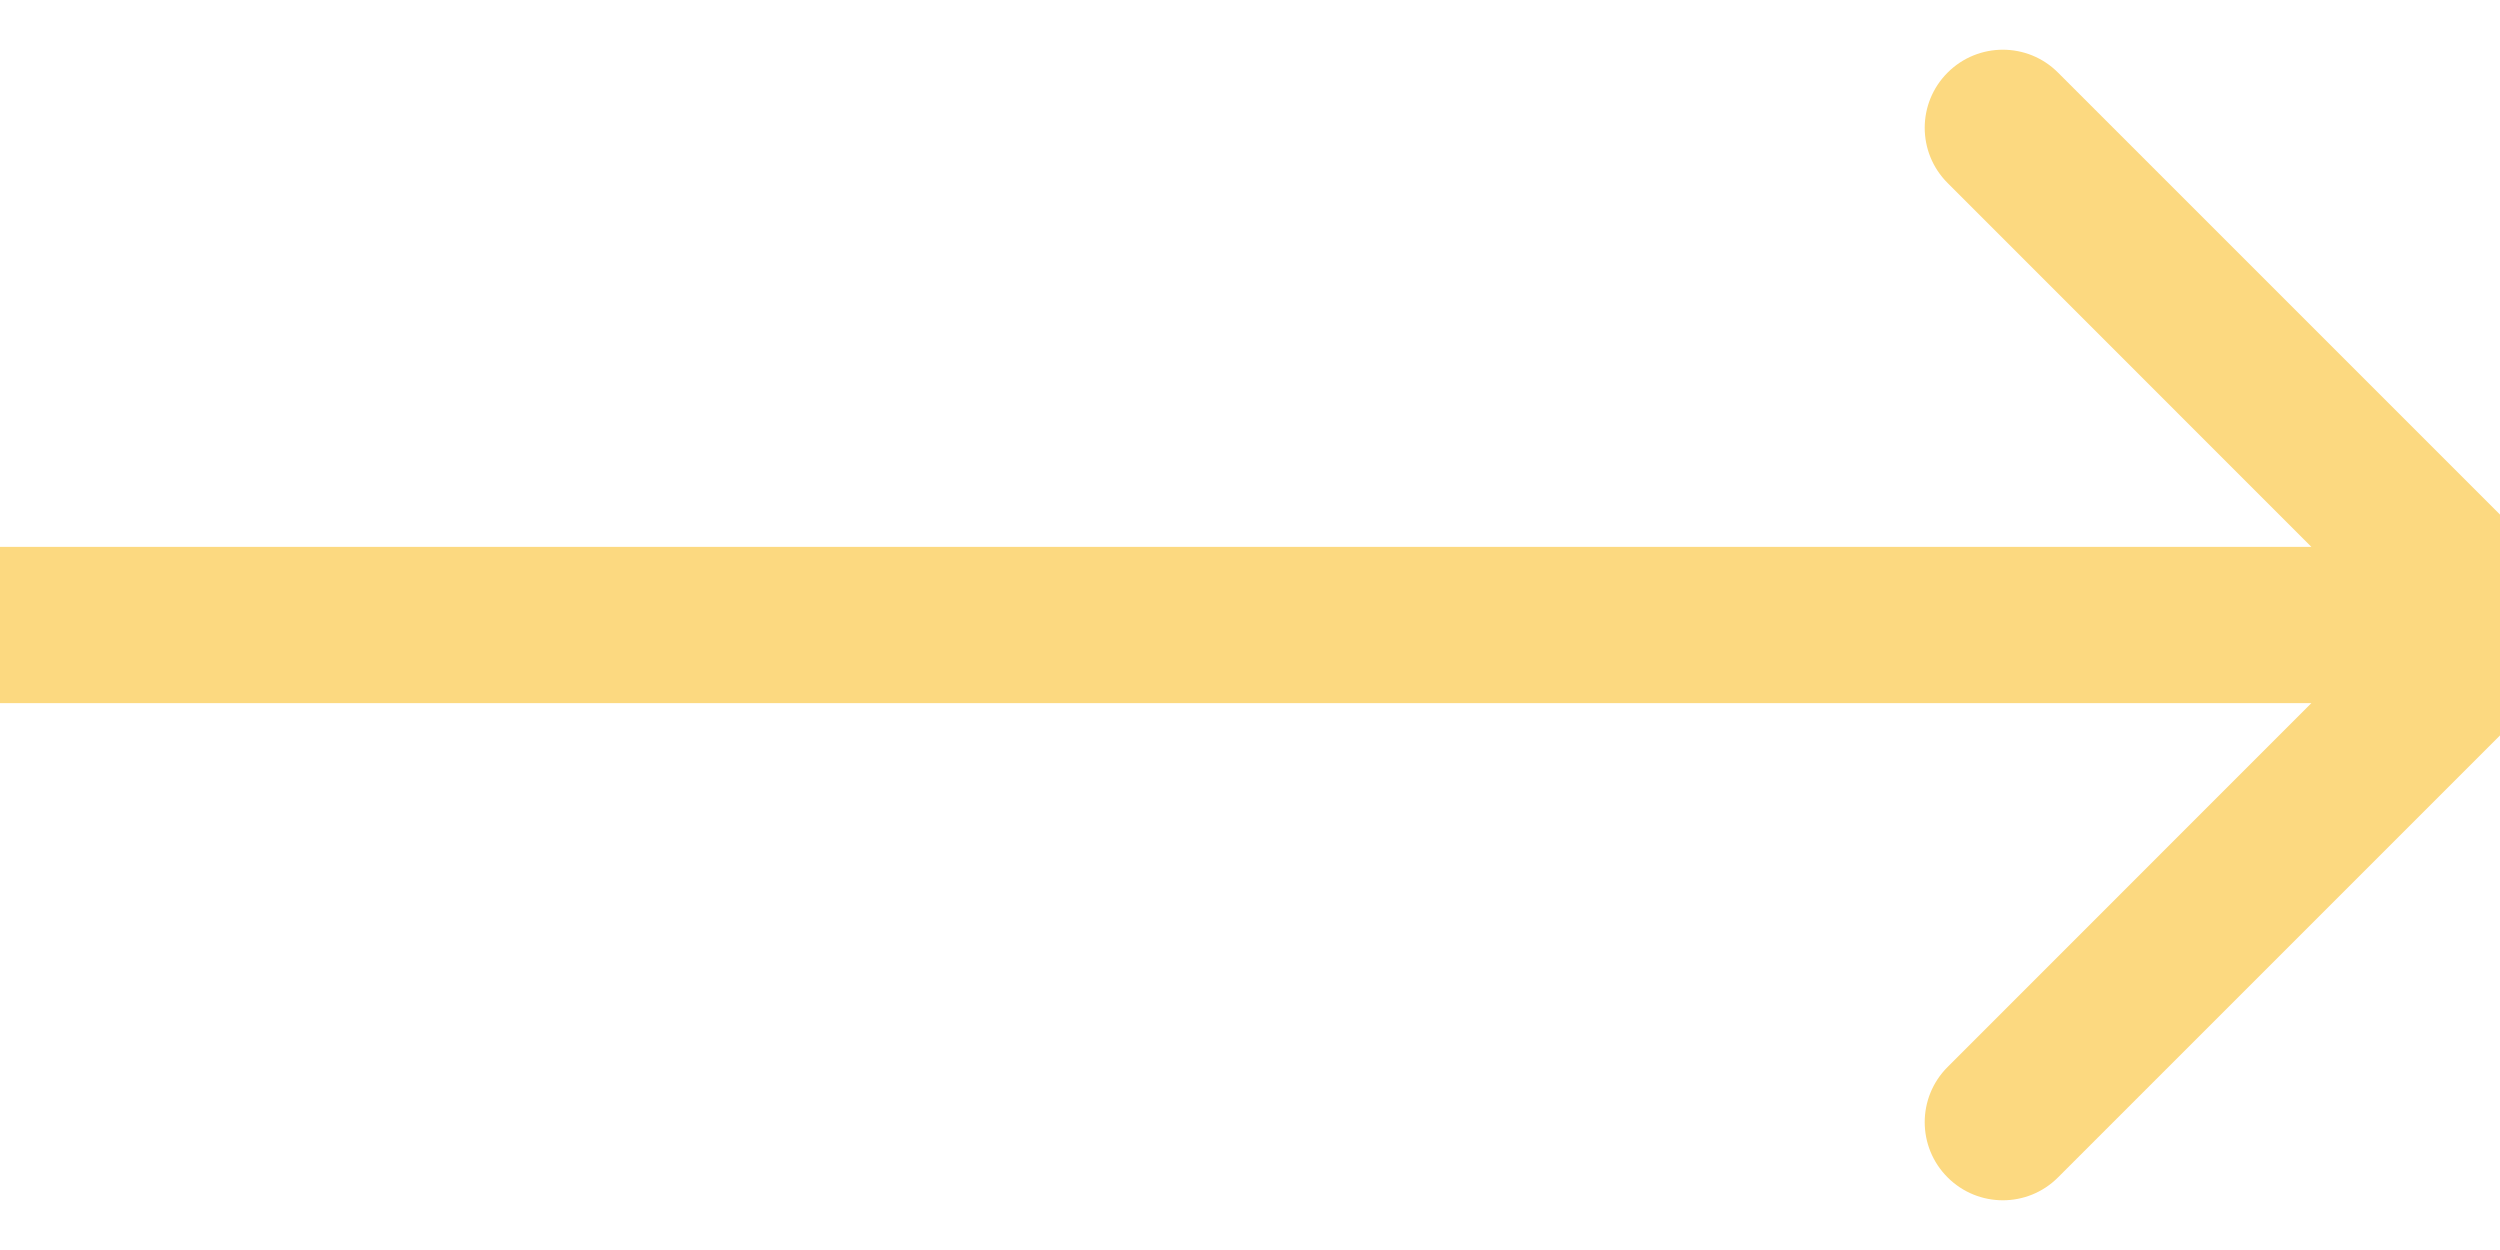 <svg width="24" height="12" viewBox="0 0 24 12" fill="#FCD980" xmlns="http://www.w3.org/2000/svg">
<path d="M24.53 6.53C24.823 6.237 24.823 5.763 24.53 5.47L19.757 0.697C19.465 0.404 18.99 0.404 18.697 0.697C18.404 0.99 18.404 1.464 18.697 1.757L22.939 6L18.697 10.243C18.404 10.536 18.404 11.01 18.697 11.303C18.99 11.596 19.465 11.596 19.757 11.303L24.53 6.53ZM0 6.75H24V5.25H0V6.75Z" fill="#FCD980"/>
</svg>
